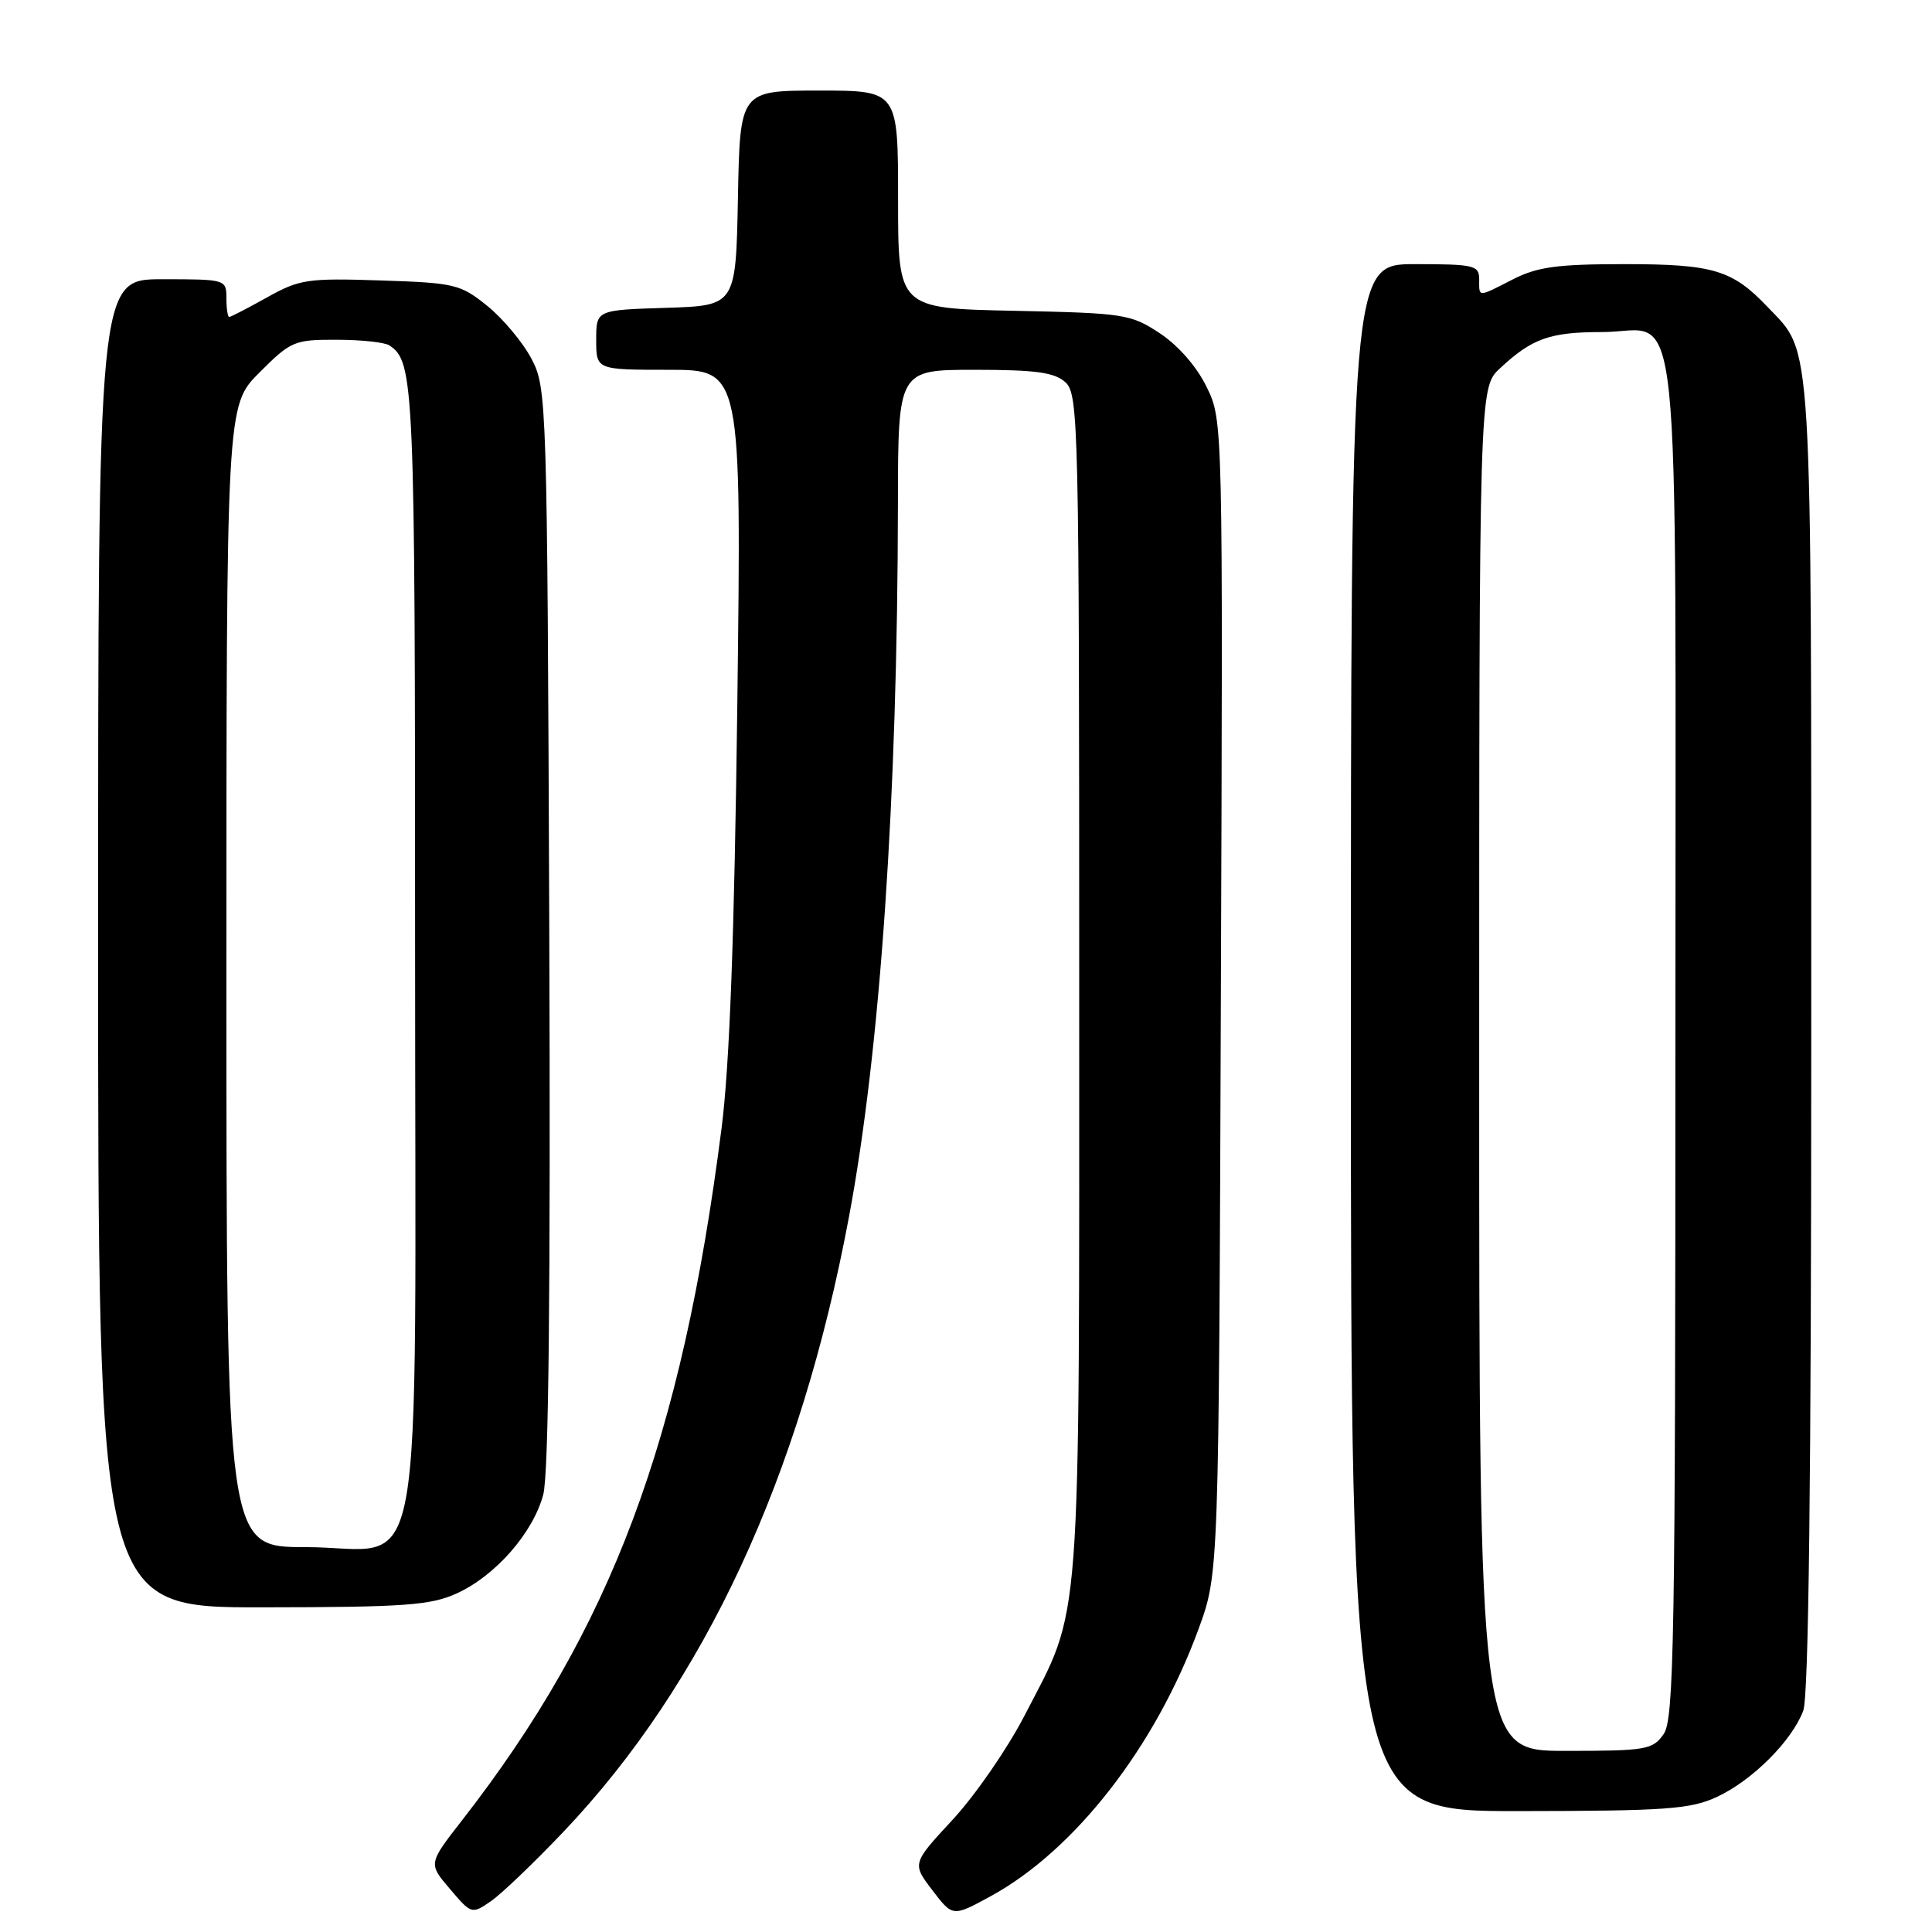 <?xml version="1.0" encoding="UTF-8" standalone="no"?>
<!DOCTYPE svg PUBLIC "-//W3C//DTD SVG 1.1//EN" "http://www.w3.org/Graphics/SVG/1.1/DTD/svg11.dtd" >
<svg xmlns="http://www.w3.org/2000/svg" xmlns:xlink="http://www.w3.org/1999/xlink" version="1.1" viewBox="0 0 256 256">
 <g >
 <path fill="currentColor"
d=" M 74.71 242.67 C 93.35 223.04 106.04 195.70 112.49 161.26 C 116.65 139.07 118.93 105.74 118.98 66.75 C 119.00 49.00 119.00 49.00 129.17 49.00 C 137.23 49.00 139.72 49.34 141.17 50.65 C 142.91 52.23 143.00 56.02 143.00 130.47 C 143.00 217.82 143.39 212.57 135.72 227.39 C 133.47 231.74 129.20 237.91 126.24 241.11 C 120.85 246.93 120.85 246.93 123.54 250.46 C 126.24 254.00 126.24 254.00 131.23 251.28 C 142.40 245.20 153.13 231.41 158.83 215.81 C 161.50 208.50 161.50 208.50 161.77 132.12 C 162.05 55.78 162.05 55.73 159.90 51.30 C 158.60 48.62 156.16 45.81 153.71 44.18 C 149.82 41.61 149.02 41.49 134.33 41.18 C 119.00 40.86 119.00 40.86 119.00 26.43 C 119.00 12.00 119.00 12.00 108.53 12.00 C 98.05 12.00 98.05 12.00 97.78 26.25 C 97.50 40.50 97.50 40.50 88.25 40.79 C 79.00 41.08 79.00 41.08 79.00 45.04 C 79.00 49.00 79.00 49.00 88.63 49.00 C 98.25 49.00 98.25 49.00 97.70 93.25 C 97.31 124.12 96.68 141.13 95.61 149.50 C 90.31 190.98 81.01 215.78 61.21 241.22 C 56.75 246.94 56.75 246.94 59.63 250.31 C 62.47 253.65 62.52 253.66 65.06 251.91 C 66.46 250.94 70.81 246.78 74.71 242.67 Z  M 227.50 238.10 C 232.18 235.93 237.43 230.69 238.94 226.68 C 239.66 224.78 240.00 195.94 240.00 137.40 C 240.00 42.85 240.25 47.03 234.20 40.66 C 229.54 35.76 227.00 35.00 215.26 35.00 C 206.40 35.00 203.71 35.36 200.50 37.00 C 195.73 39.43 196.00 39.43 196.00 37.00 C 196.00 35.16 195.33 35.00 187.50 35.00 C 179.00 35.00 179.00 35.00 179.00 137.50 C 179.00 240.00 179.00 240.00 201.25 239.98 C 220.79 239.96 223.99 239.73 227.50 238.10 Z  M 60.51 211.14 C 65.64 208.81 70.62 203.13 71.98 198.06 C 72.71 195.38 72.96 171.05 72.78 122.80 C 72.51 52.90 72.46 51.42 70.43 47.55 C 69.29 45.38 66.66 42.23 64.59 40.55 C 61.01 37.66 60.29 37.48 50.42 37.16 C 40.75 36.84 39.69 37.00 35.38 39.41 C 32.83 40.83 30.58 42.00 30.37 42.00 C 30.17 42.00 30.00 40.88 30.00 39.50 C 30.00 37.03 29.90 37.00 21.50 37.00 C 13.00 37.00 13.00 37.00 13.00 125.00 C 13.00 213.00 13.00 213.00 34.75 212.98 C 53.62 212.96 57.03 212.72 60.51 211.14 Z  M 196.00 141.69 C 196.00 51.37 196.00 51.37 198.75 48.81 C 203.01 44.84 205.36 44.00 212.28 44.00 C 223.00 44.00 222.00 34.40 222.00 137.61 C 222.00 217.40 221.82 227.81 220.44 229.78 C 218.99 231.85 218.13 232.00 207.44 232.00 C 196.00 232.00 196.00 232.00 196.00 141.69 Z  M 30.00 129.37 C 30.00 53.74 30.00 53.74 34.37 49.37 C 38.54 45.19 39.00 45.00 44.62 45.02 C 47.85 45.02 51.00 45.36 51.60 45.77 C 54.89 47.96 55.00 50.63 55.00 125.30 C 55.00 214.06 56.66 205.00 40.43 205.00 C 30.00 205.00 30.00 205.00 30.00 129.37 Z "/>
</g>
</svg>